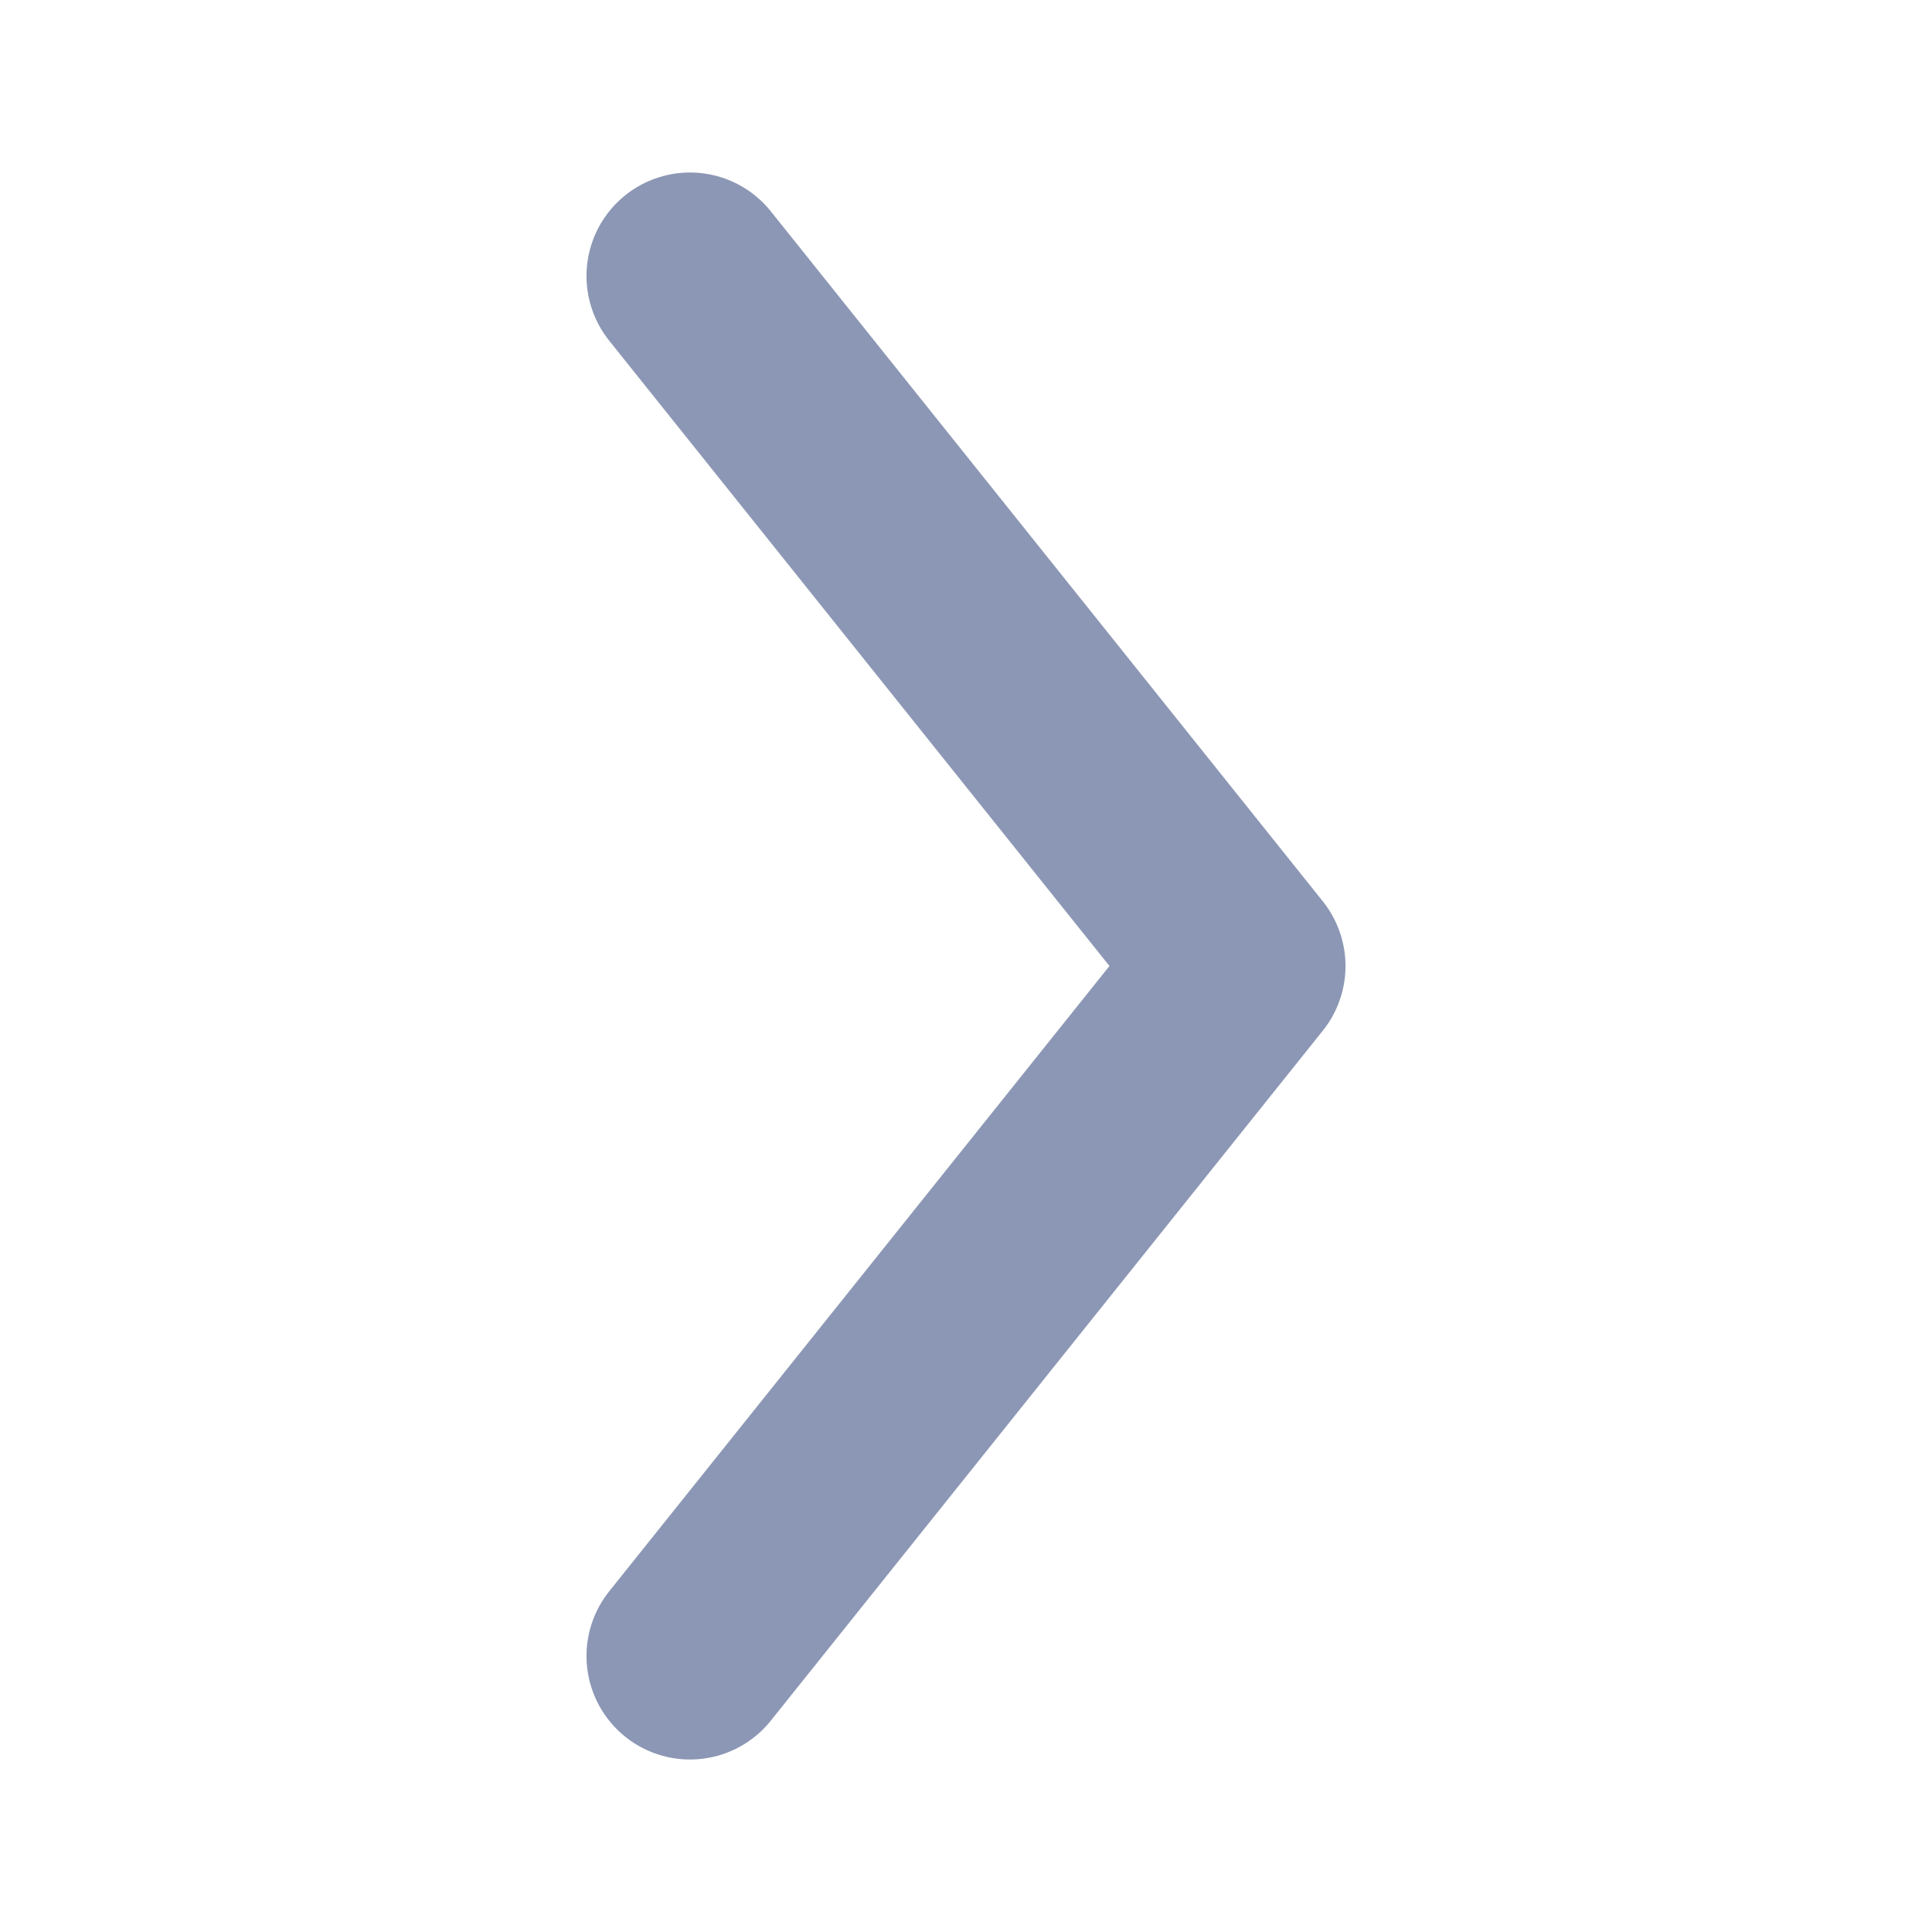 <svg id="next_btn" xmlns="http://www.w3.org/2000/svg" width="14" height="14" viewBox="0 0 14 14">
  <path id="arrow" d="M426.436-8459l4,5-4,5" transform="translate(-421.436 8461)" fill="none" stroke="#8c97b5" stroke-linecap="round" stroke-linejoin="round" stroke-width="1.5"/>
  <rect id="영역" width="14" height="14" fill="#fff" opacity="0"/>
</svg>
